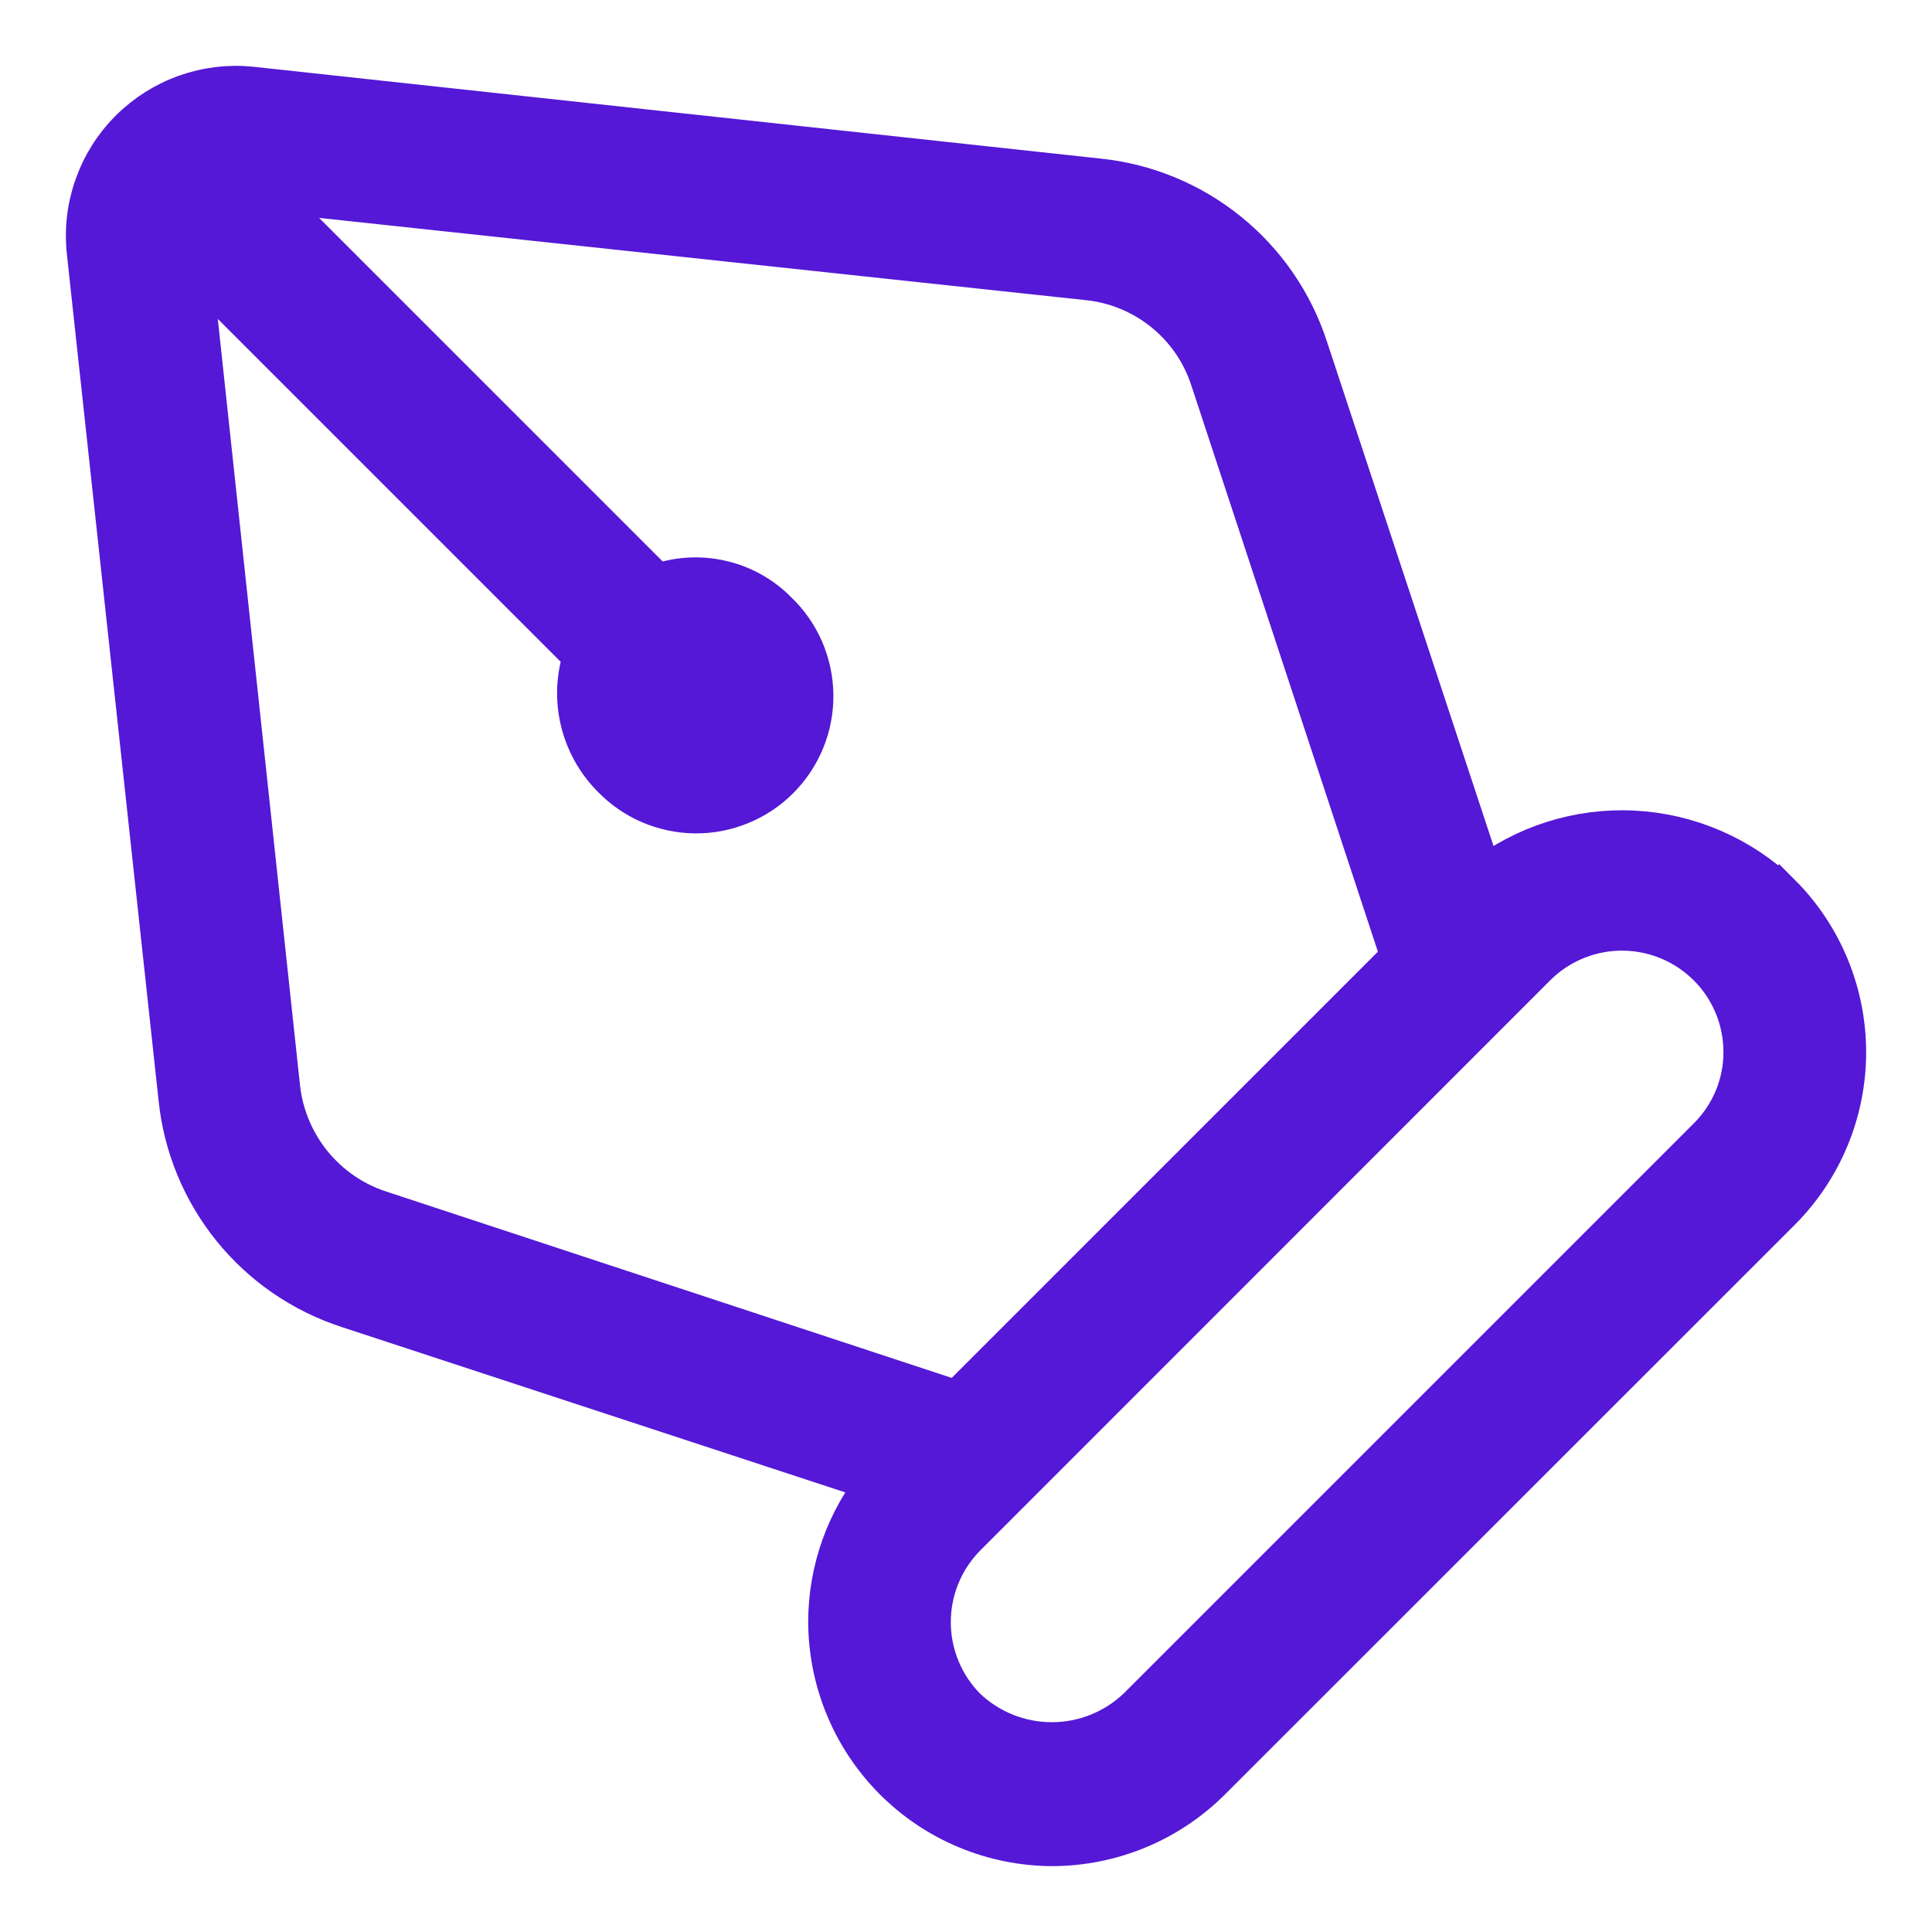 <svg width="22" height="22" viewBox="0 0 22 22" fill="none" xmlns="http://www.w3.org/2000/svg">
<path d="M20.259 10.195C19.809 9.765 19.219 9.511 18.598 9.48C17.976 9.449 17.364 9.644 16.874 10.028L14.872 3.966C14.705 3.453 14.393 3 13.974 2.661C13.555 2.322 13.047 2.111 12.511 2.055L2.862 1.009C2.612 0.983 2.36 1.013 2.123 1.097C1.886 1.181 1.671 1.317 1.493 1.495C1.315 1.673 1.18 1.888 1.096 2.126C1.012 2.363 0.983 2.615 1.01 2.866L2.055 12.511C2.111 13.048 2.322 13.556 2.661 13.975C3 14.394 3.454 14.706 3.967 14.873L10.027 16.863C9.656 17.316 9.453 17.884 9.453 18.47C9.456 19.141 9.723 19.783 10.197 20.257C10.671 20.731 11.313 20.998 11.983 21C12.654 20.998 13.297 20.731 13.772 20.257L20.26 13.771C20.734 13.296 21 12.653 21 11.982C21 11.312 20.734 10.668 20.26 10.194L20.259 10.195ZM4.315 13.804C4.008 13.703 3.737 13.515 3.534 13.264C3.331 13.013 3.204 12.709 3.168 12.388L2.156 2.954L6.665 7.463C6.585 7.699 6.572 7.952 6.628 8.194C6.684 8.437 6.806 8.659 6.981 8.836C7.102 8.962 7.247 9.063 7.407 9.132C7.567 9.201 7.74 9.238 7.915 9.24C8.089 9.242 8.263 9.208 8.424 9.142C8.586 9.076 8.733 8.979 8.856 8.855C8.98 8.731 9.077 8.584 9.143 8.423C9.209 8.261 9.242 8.087 9.24 7.913C9.238 7.738 9.201 7.566 9.132 7.405C9.062 7.245 8.961 7.1 8.835 6.98C8.662 6.803 8.441 6.681 8.2 6.628C7.959 6.574 7.707 6.591 7.476 6.677L2.956 2.157L12.389 3.169C12.711 3.202 13.016 3.328 13.268 3.532C13.519 3.735 13.706 4.008 13.805 4.316L15.976 10.905L10.905 15.976L4.315 13.804ZM17.48 10.982C17.677 10.787 17.928 10.654 18.201 10.601C18.474 10.548 18.756 10.577 19.012 10.684C19.268 10.791 19.487 10.972 19.641 11.203C19.794 11.434 19.876 11.706 19.875 11.984C19.875 12.168 19.838 12.35 19.767 12.52C19.695 12.69 19.591 12.844 19.46 12.973L12.972 19.461C12.704 19.718 12.348 19.861 11.977 19.861C11.606 19.861 11.25 19.718 10.982 19.461C10.722 19.197 10.577 18.842 10.577 18.471C10.577 18.101 10.722 17.746 10.982 17.482L17.48 10.982Z" fill="#5418D6" stroke="#5418D6" stroke-width="0.5"/>
</svg>
